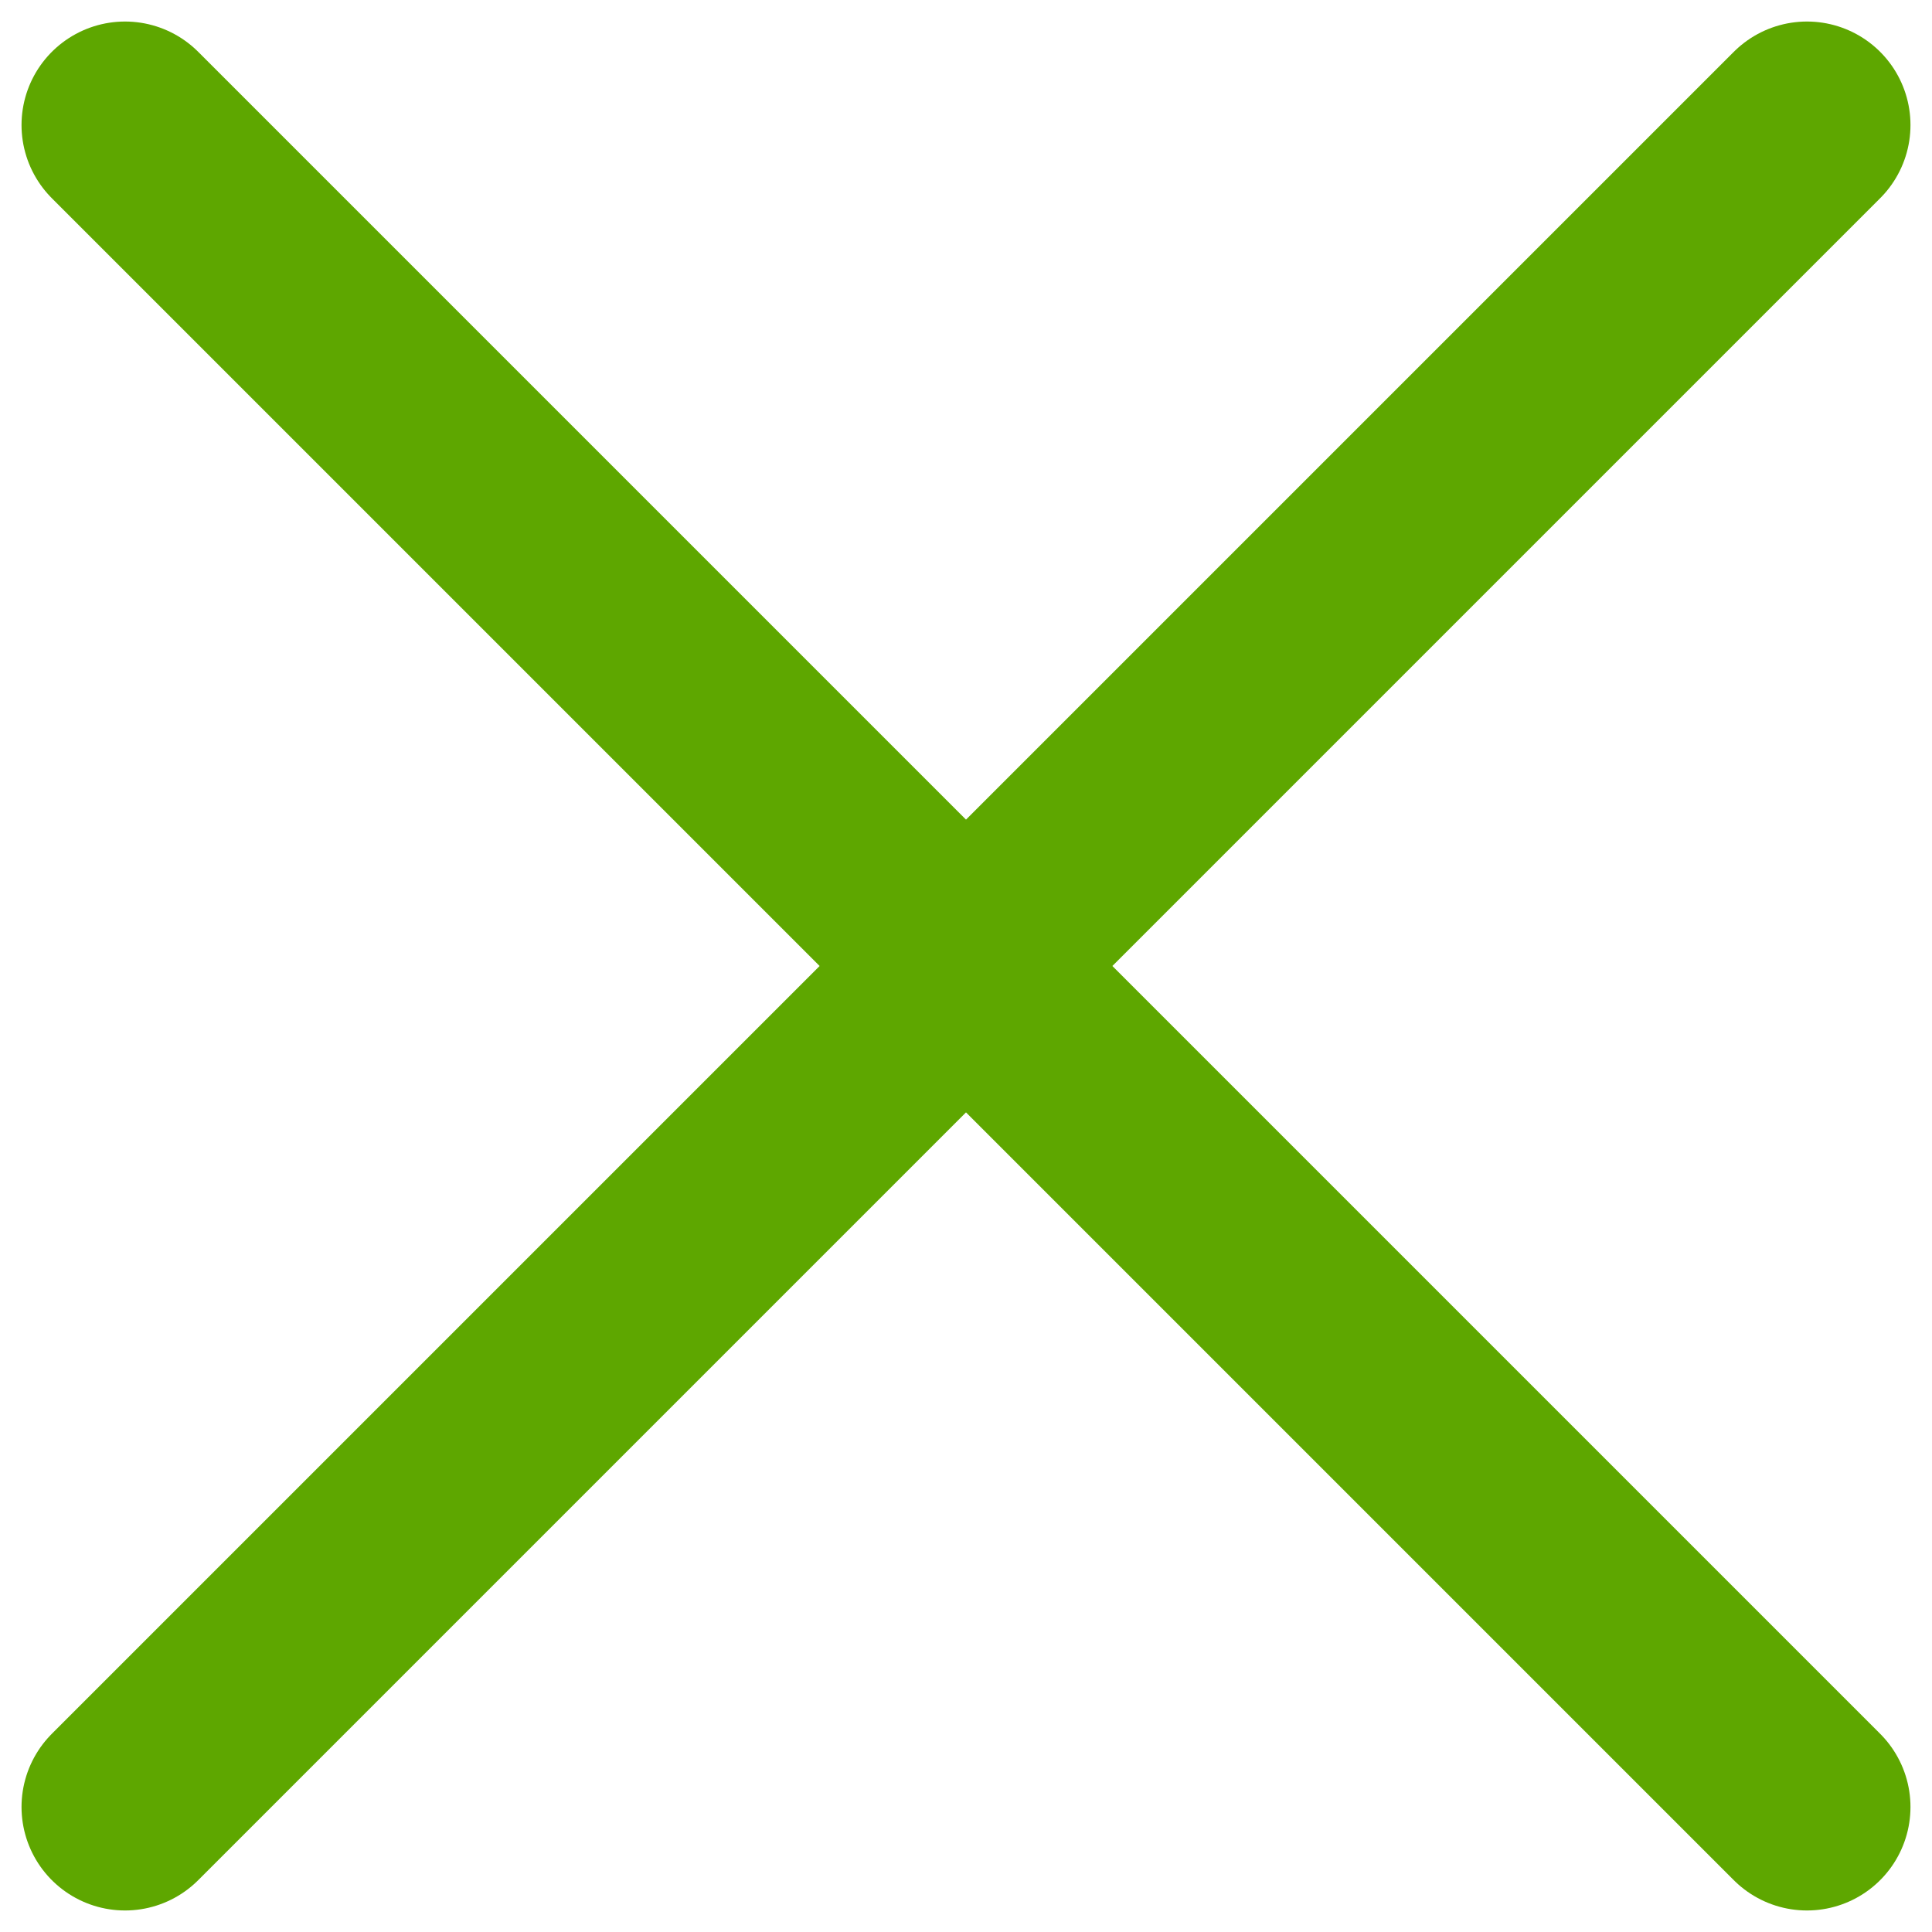<svg width="14" height="14" viewBox="0 0 14 14" fill="none" xmlns="http://www.w3.org/2000/svg">
<path d="M13.094 0.906L0.906 13.094M0.906 0.906L13.094 13.094" stroke="#5EA700" stroke-width="1.5" stroke-linecap="round" stroke-linejoin="round"/>
</svg>
